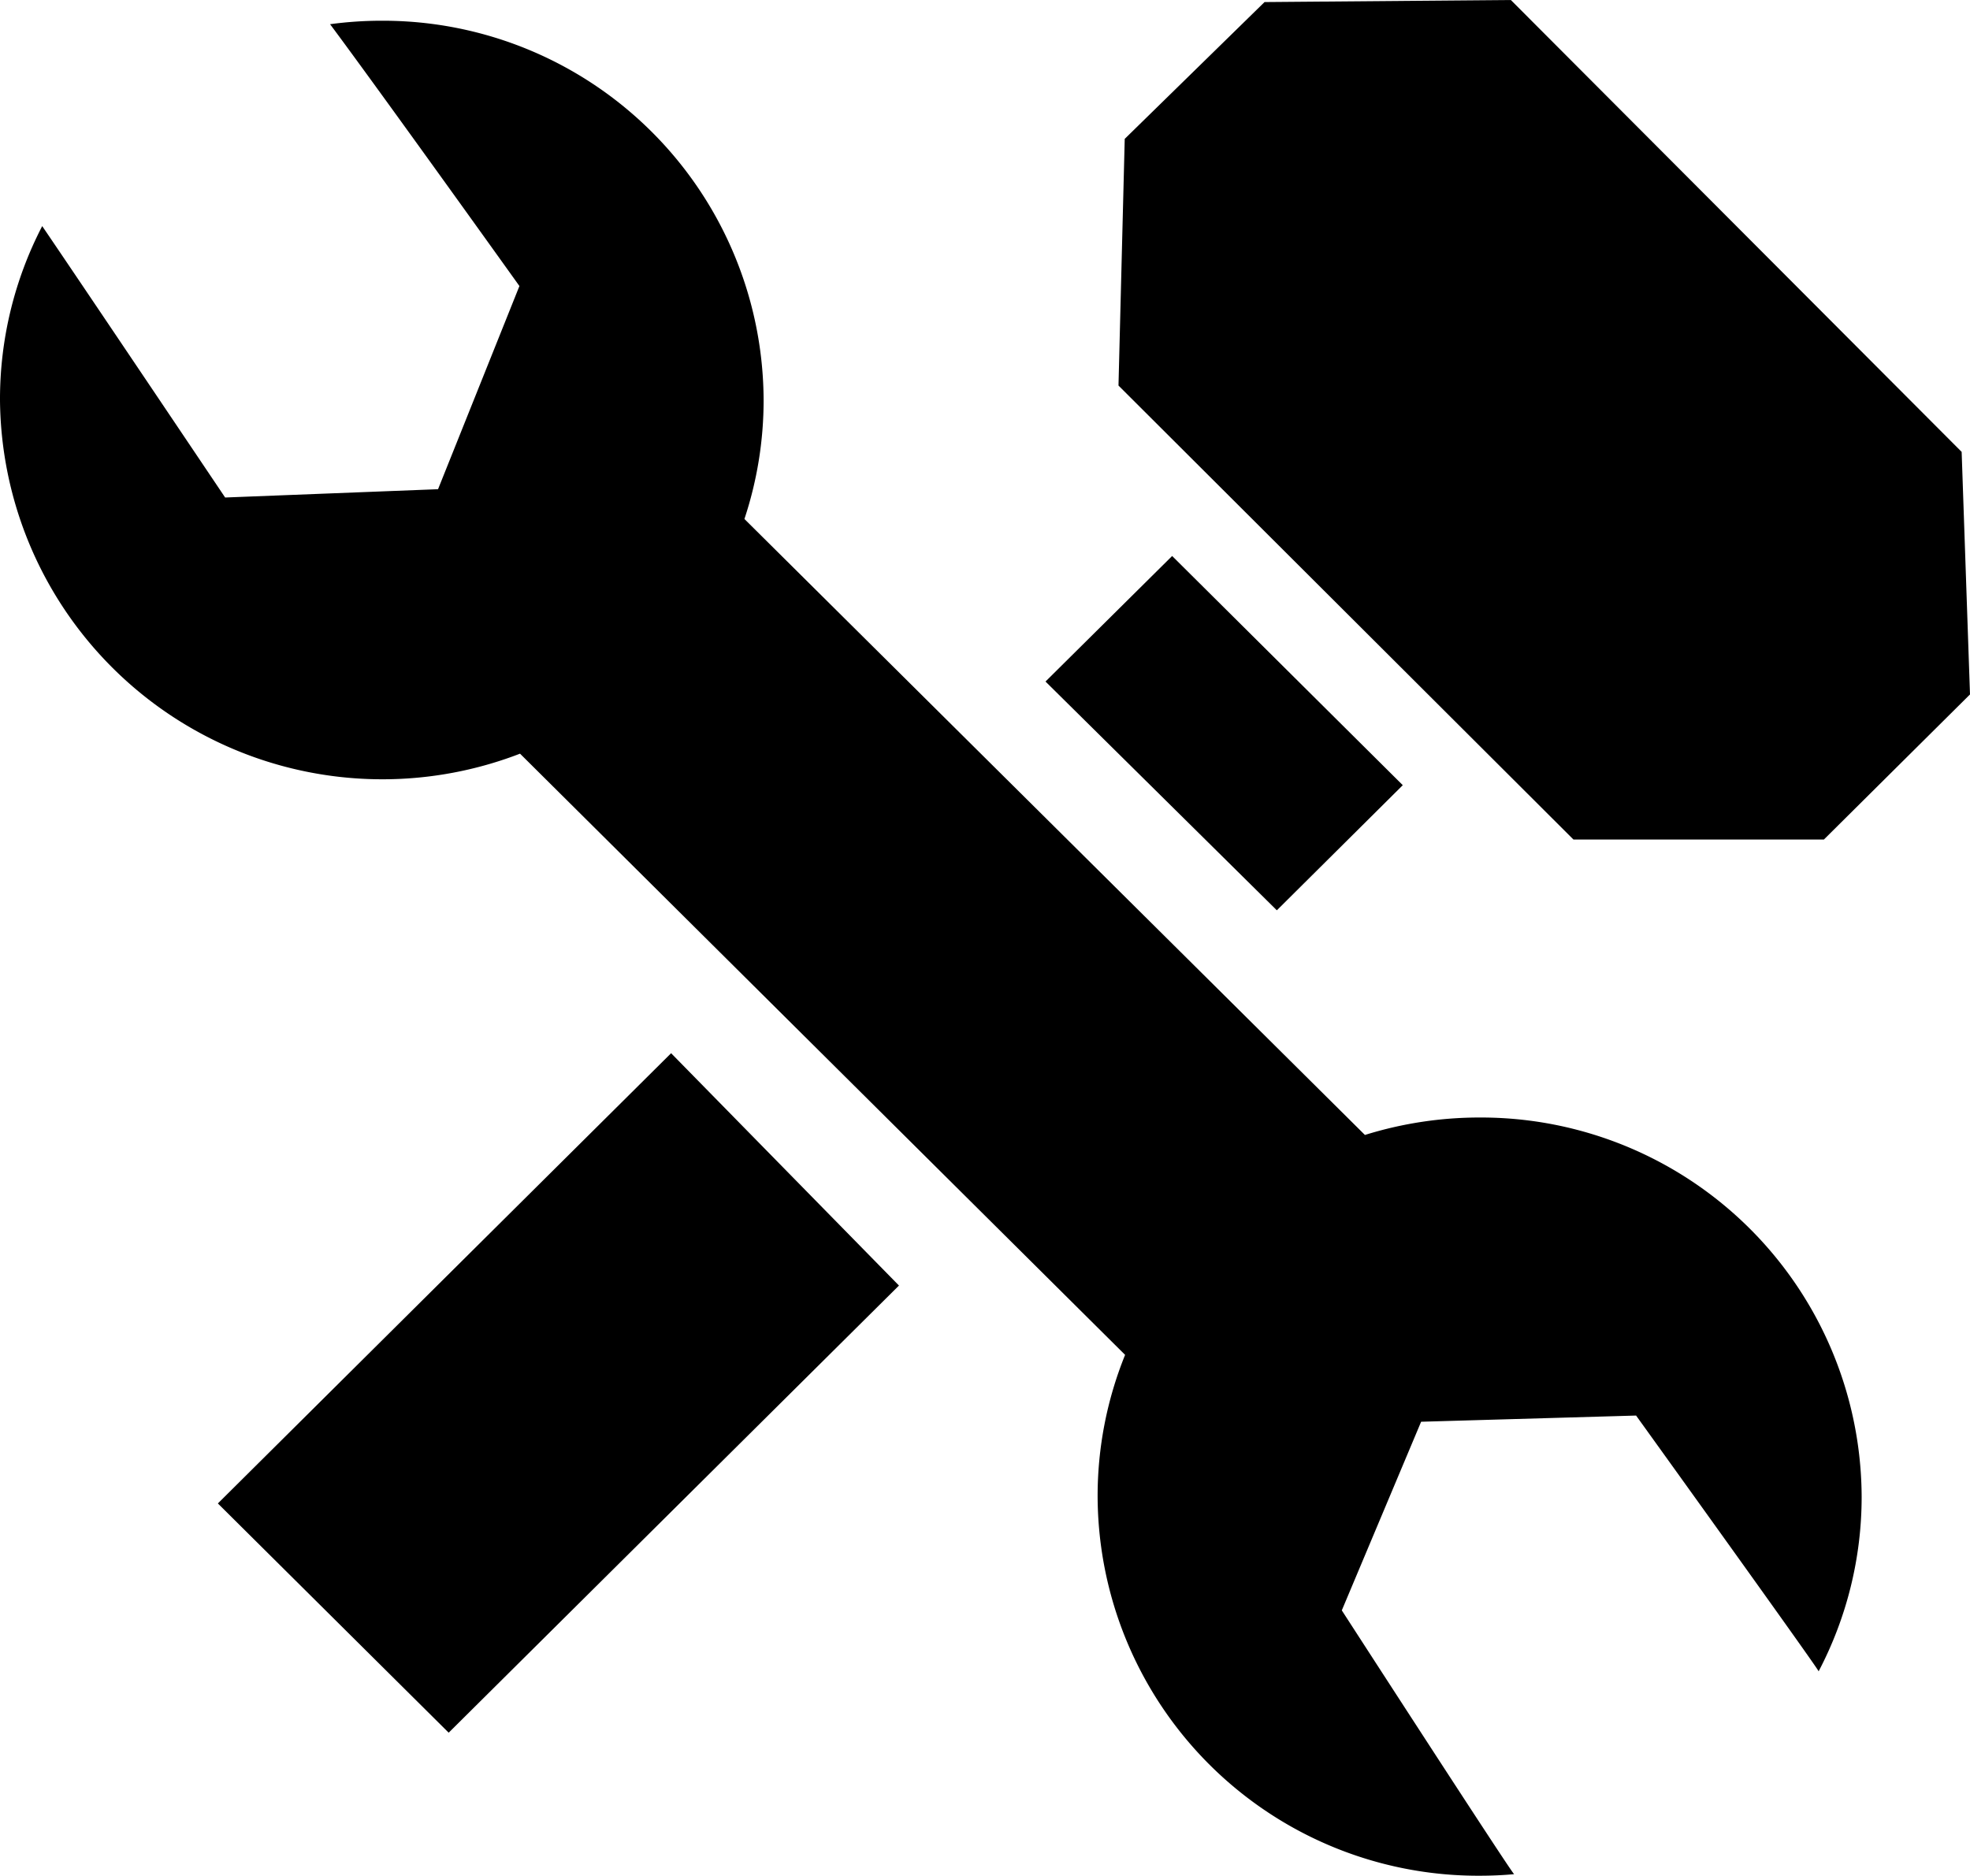 <svg xmlns="http://www.w3.org/2000/svg" width="42" height="40" viewBox="0 0 42 40">
  <defs>
    <style>
      .cls-1 {
        fill-rule: evenodd;
      }
    </style>
  </defs>
  <path id="Rectangle_1_copy" data-name="Rectangle 1 copy" class="cls-1" d="M149.166,816.411l-9.6,9.534-4.921-4.888,9.663-9.6Zm10.741-10.669-2.685,2.668-4.932-4.878,2.7-2.677Zm11.915-7.107L162.211,789l-5.251.044-2.981,2.917-0.133,5.26,9.7,9.68h5.339L172,803.807Zm-3.051,26c0.071,0.053-3.89-5.452-3.89-5.452l-4.583.132-1.691,4.022s3.674,5.683,3.675,5.625c-0.243.022-.49,0.033-0.739,0.033a8.115,8.115,0,0,1-8.142-8.088,8.013,8.013,0,0,1,.586-3.018l-12.9-12.819A8.153,8.153,0,0,1,130,797.531a8.012,8.012,0,0,1,.9-3.71c0.8,1.174,3.9,5.787,3.9,5.787l4.539-.177,1.735-4.332s-3-4.193-4.037-5.583a8.225,8.225,0,0,1,1.1-.074,8.116,8.116,0,0,1,8.143,8.089,8.029,8.029,0,0,1-.409,2.535L159.1,813.2a8.2,8.2,0,0,1,2.447-.372,8.116,8.116,0,0,1,8.143,8.089A8.005,8.005,0,0,1,168.771,824.64Z" transform="translate(-130 -789)"/>
</svg>
